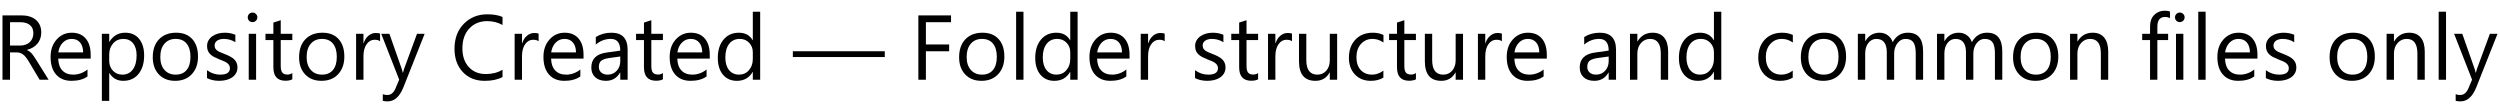 <?xml version="1.0" encoding="UTF-8" standalone="no"?>
<svg
   xmlns:dc="http://purl.org/dc/elements/1.1/"
   xmlns:cc="http://creativecommons.org/ns#"
   xmlns:rdf="http://www.w3.org/1999/02/22-rdf-syntax-ns#"
   xmlns:svg="http://www.w3.org/2000/svg"
   xmlns="http://www.w3.org/2000/svg"
   xmlns:sodipodi="http://sodipodi.sourceforge.net/DTD/sodipodi-0.dtd"
   xmlns:inkscape="http://www.inkscape.org/namespaces/inkscape"
   width="446"
   height="20"
   role="img"
   aria-label="Dev: D0000"
   version="1.1"
   id="svg30"
   sodipodi:docname="m1-text.svg"
   inkscape:version="0.92.4 (5da689c313, 2019-01-14)">
  <defs
     id="defs34" />
  <sodipodi:namedview
     pagecolor="#ffffff"
     bordercolor="#666666"
     borderopacity="1"
     objecttolerance="10"
     gridtolerance="10"
     guidetolerance="10"
     inkscape:pageopacity="0"
     inkscape:pageshadow="2"
     inkscape:window-width="2560"
     inkscape:window-height="1377"
     id="namedview32"
     showgrid="false"
     inkscape:zoom="3.6410256"
     inkscape:cx="158.34108"
     inkscape:cy="9.9999999"
     inkscape:window-x="2552"
     inkscape:window-y="-6"
     inkscape:window-maximized="1"
     inkscape:current-layer="svg30" />
  <title
     id="title2">Dev: D0000</title>
  <linearGradient
     id="s"
     x2="0"
     y2="1">
    <stop
       offset="0"
       stop-color="#bbb"
       stop-opacity=".1"
       id="stop4" />
    <stop
       offset="1"
       stop-opacity=".1"
       id="stop6" />
  </linearGradient>
  <clipPath
     id="r">
    <rect
       width="78"
       height="20"
       rx="3"
       id="rect9"
       x="0"
       y="0"
       style="fill:#ffffff" />
  </clipPath>
  <g
     aria-label="Repository Created — Folder structure and common files only"
     style="font-style:normal;font-variant:normal;font-weight:normal;font-stretch:normal;font-size:16.4px;line-height:1.25;font-family:'Segoe UI';-inkscape-font-specification:'Segoe UI, Normal';font-variant-ligatures:normal;font-variant-caps:normal;font-variant-numeric:normal;font-feature-settings:ss02;text-align:start;letter-spacing:0px;word-spacing:0px;writing-mode:lr-tb;text-anchor:start;fill:#000000;fill-opacity:1;stroke:none"
     id="text823">
    <path
       d="M 8.675,14.228 H 7.073 L 5.151,11.009 Q 4.887,10.561 4.639,10.248 4.391,9.928 4.126,9.728 3.87,9.528 3.566,9.439 3.27,9.343 2.893,9.343 H 1.788 V 14.228 H 0.443 V 2.745 H 3.87 q 0.753,0 1.385,0.192 0.641,0.184 1.105,0.569 0.472,0.384 0.737,0.961 0.264,0.569 0.264,1.337 0,0.601 -0.184,1.105 -0.176,0.496 -0.512,0.889 Q 6.337,8.19 5.864,8.471 5.4,8.743 4.815,8.895 v 0.032 q 0.288,0.128 0.496,0.296 0.216,0.16 0.408,0.384 0.192,0.224 0.376,0.513 0.192,0.28 0.424,0.657 z M 1.788,3.962 V 8.126 H 3.614 q 0.504,0 0.929,-0.152 Q 4.975,7.822 5.288,7.542 5.6,7.253 5.776,6.845 5.952,6.429 5.952,5.916 5.952,4.995 5.352,4.483 4.759,3.962 3.63,3.962 Z"
       style=""
       id="path822" />
    <path
       d="m 16.178,10.456 h -5.79 q 0.032,1.369 0.737,2.114 0.705,0.745 1.938,0.745 1.385,0 2.546,-0.913 v 1.233 q -1.081,0.785 -2.859,0.785 -1.738,0 -2.731,-1.113 -0.993,-1.121 -0.993,-3.147 0,-1.914 1.081,-3.115 1.089,-1.209 2.699,-1.209 1.61,0 2.49,1.041 0.881,1.041 0.881,2.891 z M 14.833,9.343 q -0.008,-1.137 -0.553,-1.77 -0.537,-0.633 -1.497,-0.633 -0.929,0 -1.578,0.665 -0.649,0.665 -0.801,1.738 z"
       style=""
       id="path824" />
    <path
       d="m 19.517,13.043 h -0.032 v 4.957 H 18.172 V 6.028 h 1.313 V 7.47 h 0.032 q 0.969,-1.634 2.835,-1.634 1.586,0 2.474,1.105 0.889,1.097 0.889,2.947 0,2.058 -1.001,3.299 -1.001,1.233 -2.739,1.233 -1.594,0 -2.458,-1.377 z m -0.032,-3.307 v 1.145 q 0,1.017 0.657,1.73 0.665,0.705 1.682,0.705 1.193,0 1.866,-0.913 0.681,-0.913 0.681,-2.538 0,-1.369 -0.633,-2.146 -0.633,-0.777 -1.714,-0.777 -1.145,0 -1.842,0.801 -0.697,0.793 -0.697,1.994 z"
       style=""
       id="path826" />
    <path
       d="m 31.241,14.42 q -1.818,0 -2.907,-1.145 -1.081,-1.153 -1.081,-3.051 0,-2.066 1.129,-3.227 1.129,-1.161 3.051,-1.161 1.834,0 2.859,1.129 1.033,1.129 1.033,3.131 0,1.962 -1.113,3.147 -1.105,1.177 -2.971,1.177 z m 0.096,-7.479 q -1.265,0 -2.002,0.865 -0.737,0.857 -0.737,2.37 0,1.457 0.745,2.298 0.745,0.841 1.994,0.841 1.273,0 1.954,-0.825 0.689,-0.825 0.689,-2.346 0,-1.537 -0.689,-2.37 -0.681,-0.833 -1.954,-0.833 z"
       style=""
       id="path828" />
    <path
       d="m 36.926,13.932 v -1.409 q 1.073,0.793 2.362,0.793 1.73,0 1.73,-1.153 0,-0.328 -0.152,-0.553 Q 40.722,11.377 40.466,11.201 40.218,11.025 39.873,10.889 39.537,10.745 39.145,10.593 38.6,10.376 38.184,10.16 37.775,9.936 37.495,9.664 37.223,9.383 37.079,9.031 36.942,8.679 36.942,8.206 q 0,-0.577 0.264,-1.017 0.264,-0.448 0.705,-0.745 0.44,-0.304 1.001,-0.456 0.569,-0.152 1.169,-0.152 1.065,0 1.906,0.368 v 1.329 q -0.905,-0.593 -2.082,-0.593 -0.368,0 -0.665,0.088 -0.296,0.08 -0.512,0.232 -0.208,0.152 -0.328,0.368 -0.112,0.208 -0.112,0.464 0,0.32 0.112,0.537 0.12,0.216 0.344,0.384 0.224,0.168 0.545,0.304 0.32,0.136 0.729,0.296 0.545,0.208 0.977,0.432 0.432,0.216 0.737,0.496 0.304,0.272 0.464,0.633 0.168,0.36 0.168,0.857 0,0.609 -0.272,1.057 -0.264,0.448 -0.713,0.745 -0.448,0.296 -1.033,0.44 -0.585,0.144 -1.225,0.144 -1.265,0 -2.194,-0.488 z"
       style=""
       id="path830" />
    <path
       d="m 45.046,3.946 q -0.352,0 -0.601,-0.24 -0.248,-0.24 -0.248,-0.609 0,-0.368 0.248,-0.609 0.248,-0.248 0.601,-0.248 0.36,0 0.609,0.248 0.256,0.24 0.256,0.609 0,0.352 -0.256,0.601 -0.248,0.248 -0.609,0.248 z M 45.687,14.228 H 44.374 V 6.028 h 1.313 z"
       style=""
       id="path832" />
    <path
       d="m 52.149,14.148 q -0.464,0.256 -1.225,0.256 -2.154,0 -2.154,-2.402 V 7.149 H 47.361 V 6.028 h 1.409 V 4.026 l 1.313,-0.424 v 2.426 h 2.066 V 7.149 H 50.083 v 4.621 q 0,0.825 0.28,1.177 0.28,0.352 0.929,0.352 0.496,0 0.857,-0.272 z"
       style=""
       id="path834" />
    <path
       d="m 57.346,14.42 q -1.818,0 -2.907,-1.145 -1.081,-1.153 -1.081,-3.051 0,-2.066 1.129,-3.227 1.129,-1.161 3.051,-1.161 1.834,0 2.859,1.129 1.033,1.129 1.033,3.131 0,1.962 -1.113,3.147 -1.105,1.177 -2.971,1.177 z m 0.096,-7.479 q -1.265,0 -2.002,0.865 -0.737,0.857 -0.737,2.37 0,1.457 0.745,2.298 0.745,0.841 1.994,0.841 1.273,0 1.954,-0.825 0.689,-0.825 0.689,-2.346 0,-1.537 -0.689,-2.37 -0.681,-0.833 -1.954,-0.833 z"
       style=""
       id="path836" />
    <path
       d="m 67.805,7.357 q -0.344,-0.264 -0.993,-0.264 -0.841,0 -1.409,0.793 -0.561,0.793 -0.561,2.162 v 4.18 H 63.528 V 6.028 h 1.313 v 1.69 h 0.032 q 0.28,-0.865 0.857,-1.345 0.577,-0.488 1.289,-0.488 0.512,0 0.785,0.112 z"
       style=""
       id="path838" />
    <path
       d="m 75.756,6.028 -3.772,9.513 q -1.009,2.546 -2.835,2.546 -0.512,0 -0.857,-0.104 V 16.807 q 0.424,0.144 0.777,0.144 0.993,0 1.489,-1.185 l 0.657,-1.554 -3.203,-8.184 h 1.457 l 2.218,6.31 q 0.04,0.12 0.168,0.625 h 0.048 q 0.04,-0.192 0.16,-0.609 L 74.395,6.028 Z"
       style=""
       id="path840" />
    <path
       d="m 89.65,13.748 q -1.273,0.673 -3.171,0.673 -2.45,0 -3.924,-1.578 -1.473,-1.578 -1.473,-4.14 0,-2.755 1.658,-4.452 1.658,-1.698 4.204,-1.698 1.634,0 2.707,0.472 v 1.433 q -1.233,-0.689 -2.723,-0.689 -1.978,0 -3.211,1.321 -1.225,1.321 -1.225,3.531 0,2.098 1.145,3.347 1.153,1.241 3.019,1.241 1.73,0 2.995,-0.769 z"
       style=""
       id="path842" />
    <path
       d="m 96.088,7.357 q -0.344,-0.264 -0.993,-0.264 -0.841,0 -1.409,0.793 -0.561,0.793 -0.561,2.162 v 4.18 H 91.812 V 6.028 h 1.313 v 1.69 h 0.032 q 0.28,-0.865 0.857,-1.345 0.577,-0.488 1.289,-0.488 0.512,0 0.785,0.112 z"
       style=""
       id="path844" />
    <path
       d="m 104.104,10.456 h -5.79 q 0.032,1.369 0.737,2.114 0.705,0.745 1.938,0.745 1.385,0 2.546,-0.913 v 1.233 q -1.081,0.785 -2.859,0.785 -1.738,0 -2.731,-1.113 -0.993,-1.121 -0.993,-3.147 0,-1.914 1.081,-3.115 1.089,-1.209 2.699,-1.209 1.61,0 2.49,1.041 0.881,1.041 0.881,2.891 z M 102.759,9.343 q -0.008,-1.137 -0.553,-1.77 -0.537,-0.633 -1.497,-0.633 -0.929,0 -1.578,0.665 -0.649,0.665 -0.801,1.738 z"
       style=""
       id="path846" />
    <path
       d="m 111.968,14.228 h -1.313 v -1.281 h -0.032 q -0.857,1.473 -2.522,1.473 -1.225,0 -1.922,-0.649 -0.689,-0.649 -0.689,-1.722 0,-2.298 2.707,-2.675 l 2.458,-0.344 q 0,-2.09 -1.69,-2.09 -1.481,0 -2.675,1.009 V 6.605 q 1.209,-0.769 2.787,-0.769 2.891,0 2.891,3.059 z m -1.313,-4.148 -1.978,0.272 q -0.913,0.128 -1.377,0.456 -0.464,0.32 -0.464,1.145 0,0.601 0.424,0.985 0.432,0.376 1.145,0.376 0.977,0 1.61,-0.681 0.641,-0.689 0.641,-1.738 z"
       style=""
       id="path848" />
    <path
       d="m 118.262,14.148 q -0.464,0.256 -1.225,0.256 -2.154,0 -2.154,-2.402 V 7.149 h -1.409 V 6.028 h 1.409 V 4.026 l 1.313,-0.424 v 2.426 h 2.066 v 1.121 h -2.066 v 4.621 q 0,0.825 0.28,1.177 0.28,0.352 0.929,0.352 0.496,0 0.857,-0.272 z"
       style=""
       id="path850" />
    <path
       d="m 126.622,10.456 h -5.79 q 0.032,1.369 0.737,2.114 0.705,0.745 1.938,0.745 1.385,0 2.546,-0.913 v 1.233 q -1.081,0.785 -2.859,0.785 -1.738,0 -2.731,-1.113 -0.993,-1.121 -0.993,-3.147 0,-1.914 1.081,-3.115 1.089,-1.209 2.699,-1.209 1.61,0 2.49,1.041 0.881,1.041 0.881,2.891 z m -1.345,-1.113 q -0.008,-1.137 -0.553,-1.77 -0.537,-0.633 -1.497,-0.633 -0.929,0 -1.578,0.665 -0.649,0.665 -0.801,1.738 z"
       style=""
       id="path852" />
    <path
       d="m 135.615,14.228 h -1.313 v -1.393 h -0.032 q -0.913,1.586 -2.819,1.586 -1.546,0 -2.474,-1.097 -0.921,-1.105 -0.921,-3.003 0,-2.034 1.025,-3.259 1.025,-1.225 2.731,-1.225 1.69,0 2.458,1.329 h 0.032 v -5.077 h 1.313 z m -1.313,-3.708 V 9.311 q 0,-0.993 -0.657,-1.682 -0.657,-0.689 -1.666,-0.689 -1.201,0 -1.89,0.881 -0.689,0.881 -0.689,2.434 0,1.417 0.657,2.242 0.665,0.817 1.778,0.817 1.097,0 1.778,-0.793 0.689,-0.793 0.689,-2.002 z"
       style=""
       id="path854" />
    <path
       d="m 157.844,10.176 h -16.4 V 9.143 h 16.4 z"
       style=""
       id="path856" />
    <path
       d="m 169.664,3.962 h -4.484 v 3.972 h 4.148 v 1.209 h -4.148 v 5.085 h -1.345 V 2.745 h 5.83 z"
       style=""
       id="path858" />
    <path
       d="m 175.093,14.42 q -1.818,0 -2.907,-1.145 -1.081,-1.153 -1.081,-3.051 0,-2.066 1.129,-3.227 1.129,-1.161 3.051,-1.161 1.834,0 2.859,1.129 1.033,1.129 1.033,3.131 0,1.962 -1.113,3.147 -1.105,1.177 -2.971,1.177 z m 0.096,-7.479 q -1.265,0 -2.002,0.865 -0.737,0.857 -0.737,2.37 0,1.457 0.745,2.298 0.745,0.841 1.994,0.841 1.273,0 1.954,-0.825 0.689,-0.825 0.689,-2.346 0,-1.537 -0.689,-2.37 -0.681,-0.833 -1.954,-0.833 z"
       style=""
       id="path860" />
    <path
       d="M 182.589,14.228 H 181.275 V 2.088 h 1.313 z"
       style=""
       id="path862" />
    <path
       d="m 192.246,14.228 h -1.313 v -1.393 h -0.032 q -0.913,1.586 -2.819,1.586 -1.546,0 -2.474,-1.097 -0.921,-1.105 -0.921,-3.003 0,-2.034 1.025,-3.259 1.025,-1.225 2.731,-1.225 1.69,0 2.458,1.329 h 0.032 v -5.077 h 1.313 z m -1.313,-3.708 V 9.311 q 0,-0.993 -0.657,-1.682 -0.657,-0.689 -1.666,-0.689 -1.201,0 -1.89,0.881 -0.689,0.881 -0.689,2.434 0,1.417 0.657,2.242 0.665,0.817 1.778,0.817 1.097,0 1.778,-0.793 0.689,-0.793 0.689,-2.002 z"
       style=""
       id="path864" />
    <path
       d="m 201.511,10.456 h -5.79 q 0.032,1.369 0.737,2.114 0.705,0.745 1.938,0.745 1.385,0 2.546,-0.913 v 1.233 q -1.081,0.785 -2.859,0.785 -1.738,0 -2.731,-1.113 -0.993,-1.121 -0.993,-3.147 0,-1.914 1.081,-3.115 1.089,-1.209 2.699,-1.209 1.61,0 2.49,1.041 0.881,1.041 0.881,2.891 z m -1.345,-1.113 q -0.008,-1.137 -0.553,-1.77 -0.537,-0.633 -1.497,-0.633 -0.929,0 -1.578,0.665 -0.649,0.665 -0.801,1.738 z"
       style=""
       id="path866" />
    <path
       d="m 207.781,7.357 q -0.344,-0.264 -0.993,-0.264 -0.841,0 -1.409,0.793 -0.561,0.793 -0.561,2.162 v 4.18 h -1.313 V 6.028 h 1.313 v 1.69 h 0.032 q 0.28,-0.865 0.857,-1.345 0.577,-0.488 1.289,-0.488 0.512,0 0.785,0.112 z"
       style=""
       id="path868" />
    <path
       d="m 213.194,13.932 v -1.409 q 1.073,0.793 2.362,0.793 1.73,0 1.73,-1.153 0,-0.328 -0.152,-0.553 -0.144,-0.232 -0.4,-0.408 -0.248,-0.176 -0.593,-0.312 -0.336,-0.144 -0.729,-0.296 -0.545,-0.216 -0.961,-0.432 -0.408,-0.224 -0.689,-0.496 -0.272,-0.28 -0.416,-0.633 -0.136,-0.352 -0.136,-0.825 0,-0.577 0.264,-1.017 0.264,-0.448 0.705,-0.745 0.44,-0.304 1.001,-0.456 0.569,-0.152 1.169,-0.152 1.065,0 1.906,0.368 v 1.329 q -0.905,-0.593 -2.082,-0.593 -0.368,0 -0.665,0.088 -0.296,0.08 -0.512,0.232 -0.208,0.152 -0.328,0.368 -0.112,0.208 -0.112,0.464 0,0.32 0.112,0.537 0.12,0.216 0.344,0.384 0.224,0.168 0.545,0.304 0.32,0.136 0.729,0.296 0.545,0.208 0.977,0.432 0.432,0.216 0.737,0.496 0.304,0.272 0.464,0.633 0.168,0.36 0.168,0.857 0,0.609 -0.272,1.057 -0.264,0.448 -0.713,0.745 -0.448,0.296 -1.033,0.44 -0.585,0.144 -1.225,0.144 -1.265,0 -2.194,-0.488 z"
       style=""
       id="path870" />
    <path
       d="m 224.445,14.148 q -0.464,0.256 -1.225,0.256 -2.154,0 -2.154,-2.402 V 7.149 h -1.409 V 6.028 h 1.409 V 4.026 l 1.313,-0.424 v 2.426 h 2.066 v 1.121 h -2.066 v 4.621 q 0,0.825 0.28,1.177 0.28,0.352 0.929,0.352 0.496,0 0.857,-0.272 z"
       style=""
       id="path872" />
    <path
       d="m 230.491,7.357 q -0.344,-0.264 -0.993,-0.264 -0.841,0 -1.409,0.793 -0.561,0.793 -0.561,2.162 v 4.18 h -1.313 V 6.028 h 1.313 v 1.69 h 0.032 q 0.28,-0.865 0.857,-1.345 0.577,-0.488 1.289,-0.488 0.512,0 0.785,0.112 z"
       style=""
       id="path874" />
    <path
       d="m 238.547,14.228 h -1.313 v -1.297 h -0.032 q -0.817,1.489 -2.53,1.489 -2.931,0 -2.931,-3.491 V 6.028 h 1.305 v 4.693 q 0,2.595 1.986,2.595 0.961,0 1.578,-0.705 0.625,-0.713 0.625,-1.858 V 6.028 h 1.313 z"
       style=""
       id="path876" />
    <path
       d="m 246.795,13.852 q -0.945,0.569 -2.242,0.569 -1.754,0 -2.835,-1.137 -1.073,-1.145 -1.073,-2.963 0,-2.026 1.161,-3.251 1.161,-1.233 3.099,-1.233 1.081,0 1.906,0.4 v 1.345 q -0.913,-0.641 -1.954,-0.641 -1.257,0 -2.066,0.905 -0.801,0.897 -0.801,2.362 0,1.441 0.753,2.274 0.761,0.833 2.034,0.833 1.073,0 2.018,-0.713 z"
       style=""
       id="path878" />
    <path
       d="m 252.601,14.148 q -0.464,0.256 -1.225,0.256 -2.154,0 -2.154,-2.402 V 7.149 h -1.409 V 6.028 h 1.409 V 4.026 l 1.313,-0.424 v 2.426 h 2.066 v 1.121 h -2.066 v 4.621 q 0,0.825 0.28,1.177 0.28,0.352 0.929,0.352 0.496,0 0.857,-0.272 z"
       style=""
       id="path880" />
    <path
       d="m 261.001,14.228 h -1.313 v -1.297 h -0.032 q -0.817,1.489 -2.53,1.489 -2.931,0 -2.931,-3.491 V 6.028 h 1.305 v 4.693 q 0,2.595 1.986,2.595 0.961,0 1.578,-0.705 0.625,-0.713 0.625,-1.858 V 6.028 h 1.313 z"
       style=""
       id="path882" />
    <path
       d="m 267.936,7.357 q -0.344,-0.264 -0.993,-0.264 -0.841,0 -1.409,0.793 -0.561,0.793 -0.561,2.162 v 4.18 h -1.313 V 6.028 h 1.313 v 1.69 h 0.032 q 0.28,-0.865 0.857,-1.345 0.577,-0.488 1.289,-0.488 0.512,0 0.785,0.112 z"
       style=""
       id="path884" />
    <path
       d="m 275.952,10.456 h -5.79 q 0.032,1.369 0.737,2.114 0.705,0.745 1.938,0.745 1.385,0 2.546,-0.913 v 1.233 q -1.081,0.785 -2.859,0.785 -1.738,0 -2.731,-1.113 -0.993,-1.121 -0.993,-3.147 0,-1.914 1.081,-3.115 1.089,-1.209 2.699,-1.209 1.61,0 2.49,1.041 0.881,1.041 0.881,2.891 z m -1.345,-1.113 q -0.008,-1.137 -0.553,-1.77 -0.537,-0.633 -1.497,-0.633 -0.929,0 -1.578,0.665 -0.649,0.665 -0.801,1.738 z"
       style=""
       id="path886" />
    <path
       d="m 288.3,14.228 h -1.313 v -1.281 h -0.032 q -0.857,1.473 -2.522,1.473 -1.225,0 -1.922,-0.649 -0.689,-0.649 -0.689,-1.722 0,-2.298 2.707,-2.675 l 2.458,-0.344 q 0,-2.09 -1.69,-2.09 -1.481,0 -2.675,1.009 V 6.605 q 1.209,-0.769 2.787,-0.769 2.891,0 2.891,3.059 z m -1.313,-4.148 -1.978,0.272 q -0.913,0.128 -1.377,0.456 -0.464,0.32 -0.464,1.145 0,0.601 0.424,0.985 0.432,0.376 1.145,0.376 0.977,0 1.61,-0.681 0.641,-0.689 0.641,-1.738 z"
       style=""
       id="path888" />
    <path
       d="m 297.597,14.228 h -1.313 V 9.552 q 0,-2.611 -1.906,-2.611 -0.985,0 -1.634,0.745 -0.641,0.737 -0.641,1.866 v 4.677 h -1.313 V 6.028 h 1.313 v 1.361 h 0.032 q 0.929,-1.554 2.691,-1.554 1.345,0 2.058,0.873 0.713,0.865 0.713,2.506 z"
       style=""
       id="path890" />
    <path
       d="m 307.078,14.228 h -1.313 v -1.393 h -0.032 q -0.913,1.586 -2.819,1.586 -1.546,0 -2.474,-1.097 -0.921,-1.105 -0.921,-3.003 0,-2.034 1.025,-3.259 1.025,-1.225 2.731,-1.225 1.69,0 2.458,1.329 h 0.032 v -5.077 h 1.313 z m -1.313,-3.708 V 9.311 q 0,-0.993 -0.657,-1.682 -0.657,-0.689 -1.666,-0.689 -1.201,0 -1.89,0.881 -0.689,0.881 -0.689,2.434 0,1.417 0.657,2.242 0.665,0.817 1.778,0.817 1.097,0 1.778,-0.793 0.689,-0.793 0.689,-2.002 z"
       style=""
       id="path892" />
    <path
       d="m 319.826,13.852 q -0.945,0.569 -2.242,0.569 -1.754,0 -2.835,-1.137 -1.073,-1.145 -1.073,-2.963 0,-2.026 1.161,-3.251 1.161,-1.233 3.099,-1.233 1.081,0 1.906,0.4 v 1.345 q -0.913,-0.641 -1.954,-0.641 -1.257,0 -2.066,0.905 -0.801,0.897 -0.801,2.362 0,1.441 0.753,2.274 0.761,0.833 2.034,0.833 1.073,0 2.018,-0.713 z"
       style=""
       id="path894" />
    <path
       d="m 325.256,14.42 q -1.818,0 -2.907,-1.145 -1.081,-1.153 -1.081,-3.051 0,-2.066 1.129,-3.227 1.129,-1.161 3.051,-1.161 1.834,0 2.859,1.129 1.033,1.129 1.033,3.131 0,1.962 -1.113,3.147 -1.105,1.177 -2.971,1.177 z m 0.096,-7.479 q -1.265,0 -2.002,0.865 -0.737,0.857 -0.737,2.37 0,1.457 0.745,2.298 0.745,0.841 1.994,0.841 1.273,0 1.954,-0.825 0.689,-0.825 0.689,-2.346 0,-1.537 -0.689,-2.37 -0.681,-0.833 -1.954,-0.833 z"
       style=""
       id="path896" />
    <path
       d="m 343.081,14.228 h -1.313 V 9.52 q 0,-1.361 -0.424,-1.97 -0.416,-0.609 -1.409,-0.609 -0.841,0 -1.433,0.769 -0.585,0.769 -0.585,1.842 v 4.677 h -1.313 V 9.359 q 0,-2.418 -1.866,-2.418 -0.865,0 -1.425,0.729 -0.561,0.721 -0.561,1.882 v 4.677 h -1.313 V 6.028 h 1.313 v 1.297 h 0.032 q 0.873,-1.489 2.546,-1.489 0.841,0 1.465,0.472 0.625,0.464 0.857,1.225 0.913,-1.698 2.723,-1.698 2.707,0 2.707,3.339 z"
       style=""
       id="path898" />
    <path
       d="m 357.207,14.228 h -1.313 V 9.52 q 0,-1.361 -0.424,-1.97 -0.416,-0.609 -1.409,-0.609 -0.841,0 -1.433,0.769 -0.585,0.769 -0.585,1.842 v 4.677 h -1.313 V 9.359 q 0,-2.418 -1.866,-2.418 -0.865,0 -1.425,0.729 -0.561,0.721 -0.561,1.882 v 4.677 h -1.313 V 6.028 h 1.313 v 1.297 h 0.032 q 0.873,-1.489 2.546,-1.489 0.841,0 1.465,0.472 0.625,0.464 0.857,1.225 0.913,-1.698 2.723,-1.698 2.707,0 2.707,3.339 z"
       style=""
       id="path900" />
    <path
       d="m 363.117,14.42 q -1.818,0 -2.907,-1.145 -1.081,-1.153 -1.081,-3.051 0,-2.066 1.129,-3.227 1.129,-1.161 3.051,-1.161 1.834,0 2.859,1.129 1.033,1.129 1.033,3.131 0,1.962 -1.113,3.147 -1.105,1.177 -2.971,1.177 z m 0.096,-7.479 q -1.265,0 -2.002,0.865 -0.737,0.857 -0.737,2.37 0,1.457 0.745,2.298 0.745,0.841 1.994,0.841 1.273,0 1.954,-0.825 0.689,-0.825 0.689,-2.346 0,-1.537 -0.689,-2.37 -0.681,-0.833 -1.954,-0.833 z"
       style=""
       id="path902" />
    <path
       d="m 376.105,14.228 h -1.313 V 9.552 q 0,-2.611 -1.906,-2.611 -0.985,0 -1.634,0.745 -0.641,0.737 -0.641,1.866 v 4.677 h -1.313 V 6.028 h 1.313 v 1.361 h 0.032 q 0.929,-1.554 2.691,-1.554 1.345,0 2.058,0.873 0.713,0.865 0.713,2.506 z"
       style=""
       id="path904" />
    <path
       d="m 387.124,3.241 q -0.384,-0.216 -0.873,-0.216 -1.377,0 -1.377,1.738 v 1.265 h 1.922 v 1.121 h -1.922 v 7.079 h -1.305 V 7.149 h -1.401 V 6.028 h 1.401 V 4.699 q 0,-1.289 0.745,-2.034 0.745,-0.753 1.858,-0.753 0.601,0 0.953,0.144 z"
       style=""
       id="path906" />
    <path
       d="m 388.87,3.946 q -0.352,0 -0.601,-0.24 -0.248,-0.24 -0.248,-0.609 0,-0.368 0.248,-0.609 0.248,-0.248 0.601,-0.248 0.36,0 0.609,0.248 0.256,0.24 0.256,0.609 0,0.352 -0.256,0.601 -0.248,0.248 -0.609,0.248 z m 0.641,10.282 h -1.313 V 6.028 h 1.313 z"
       style=""
       id="path908" />
    <path
       d="m 393.482,14.228 h -1.313 V 2.088 h 1.313 z"
       style=""
       id="path910" />
    <path
       d="m 402.731,10.456 h -5.79 q 0.032,1.369 0.737,2.114 0.705,0.745 1.938,0.745 1.385,0 2.546,-0.913 v 1.233 q -1.081,0.785 -2.859,0.785 -1.738,0 -2.731,-1.113 -0.993,-1.121 -0.993,-3.147 0,-1.914 1.081,-3.115 1.089,-1.209 2.699,-1.209 1.61,0 2.49,1.041 0.881,1.041 0.881,2.891 z m -1.345,-1.113 q -0.008,-1.137 -0.553,-1.77 -0.537,-0.633 -1.497,-0.633 -0.929,0 -1.578,0.665 -0.649,0.665 -0.801,1.738 z"
       style=""
       id="path912" />
    <path
       d="m 404.229,13.932 v -1.409 q 1.073,0.793 2.362,0.793 1.73,0 1.73,-1.153 0,-0.328 -0.152,-0.553 -0.144,-0.232 -0.4,-0.408 -0.248,-0.176 -0.593,-0.312 -0.336,-0.144 -0.729,-0.296 -0.545,-0.216 -0.961,-0.432 -0.408,-0.224 -0.689,-0.496 -0.272,-0.28 -0.416,-0.633 -0.136,-0.352 -0.136,-0.825 0,-0.577 0.264,-1.017 0.264,-0.448 0.705,-0.745 0.44,-0.304 1.001,-0.456 0.569,-0.152 1.169,-0.152 1.065,0 1.906,0.368 v 1.329 q -0.905,-0.593 -2.082,-0.593 -0.368,0 -0.665,0.088 -0.296,0.08 -0.512,0.232 -0.208,0.152 -0.328,0.368 -0.112,0.208 -0.112,0.464 0,0.32 0.112,0.537 0.12,0.216 0.344,0.384 0.224,0.168 0.545,0.304 0.32,0.136 0.729,0.296 0.545,0.208 0.977,0.432 0.432,0.216 0.737,0.496 0.304,0.272 0.464,0.633 0.168,0.36 0.168,0.857 0,0.609 -0.272,1.057 -0.264,0.448 -0.713,0.745 -0.448,0.296 -1.033,0.44 -0.585,0.144 -1.225,0.144 -1.265,0 -2.194,-0.488 z"
       style=""
       id="path914" />
    <path
       d="m 419.588,14.42 q -1.818,0 -2.907,-1.145 -1.081,-1.153 -1.081,-3.051 0,-2.066 1.129,-3.227 1.129,-1.161 3.051,-1.161 1.834,0 2.859,1.129 1.033,1.129 1.033,3.131 0,1.962 -1.113,3.147 -1.105,1.177 -2.971,1.177 z m 0.096,-7.479 q -1.265,0 -2.002,0.865 -0.737,0.857 -0.737,2.37 0,1.457 0.745,2.298 0.745,0.841 1.994,0.841 1.273,0 1.954,-0.825 0.689,-0.825 0.689,-2.346 0,-1.537 -0.689,-2.37 -0.681,-0.833 -1.954,-0.833 z"
       style=""
       id="path916" />
    <path
       d="m 432.576,14.228 h -1.313 V 9.552 q 0,-2.611 -1.906,-2.611 -0.985,0 -1.634,0.745 -0.641,0.737 -0.641,1.866 v 4.677 h -1.313 V 6.028 h 1.313 v 1.361 h 0.032 q 0.929,-1.554 2.691,-1.554 1.345,0 2.058,0.873 0.713,0.865 0.713,2.506 z"
       style=""
       id="path918" />
    <path
       d="m 436.372,14.228 h -1.313 V 2.088 h 1.313 z"
       style=""
       id="path920" />
    <path
       d="m 445.557,6.028 -3.772,9.513 q -1.009,2.546 -2.835,2.546 -0.512,0 -0.857,-0.104 V 16.807 q 0.424,0.144 0.777,0.144 0.993,0 1.489,-1.185 l 0.657,-1.554 -3.203,-8.184 h 1.457 l 2.218,6.31 q 0.04,0.12 0.168,0.625 h 0.048 q 0.04,-0.192 0.16,-0.609 l 2.33,-6.326 z"
       style=""
       id="path922" />
  </g>
</svg>
